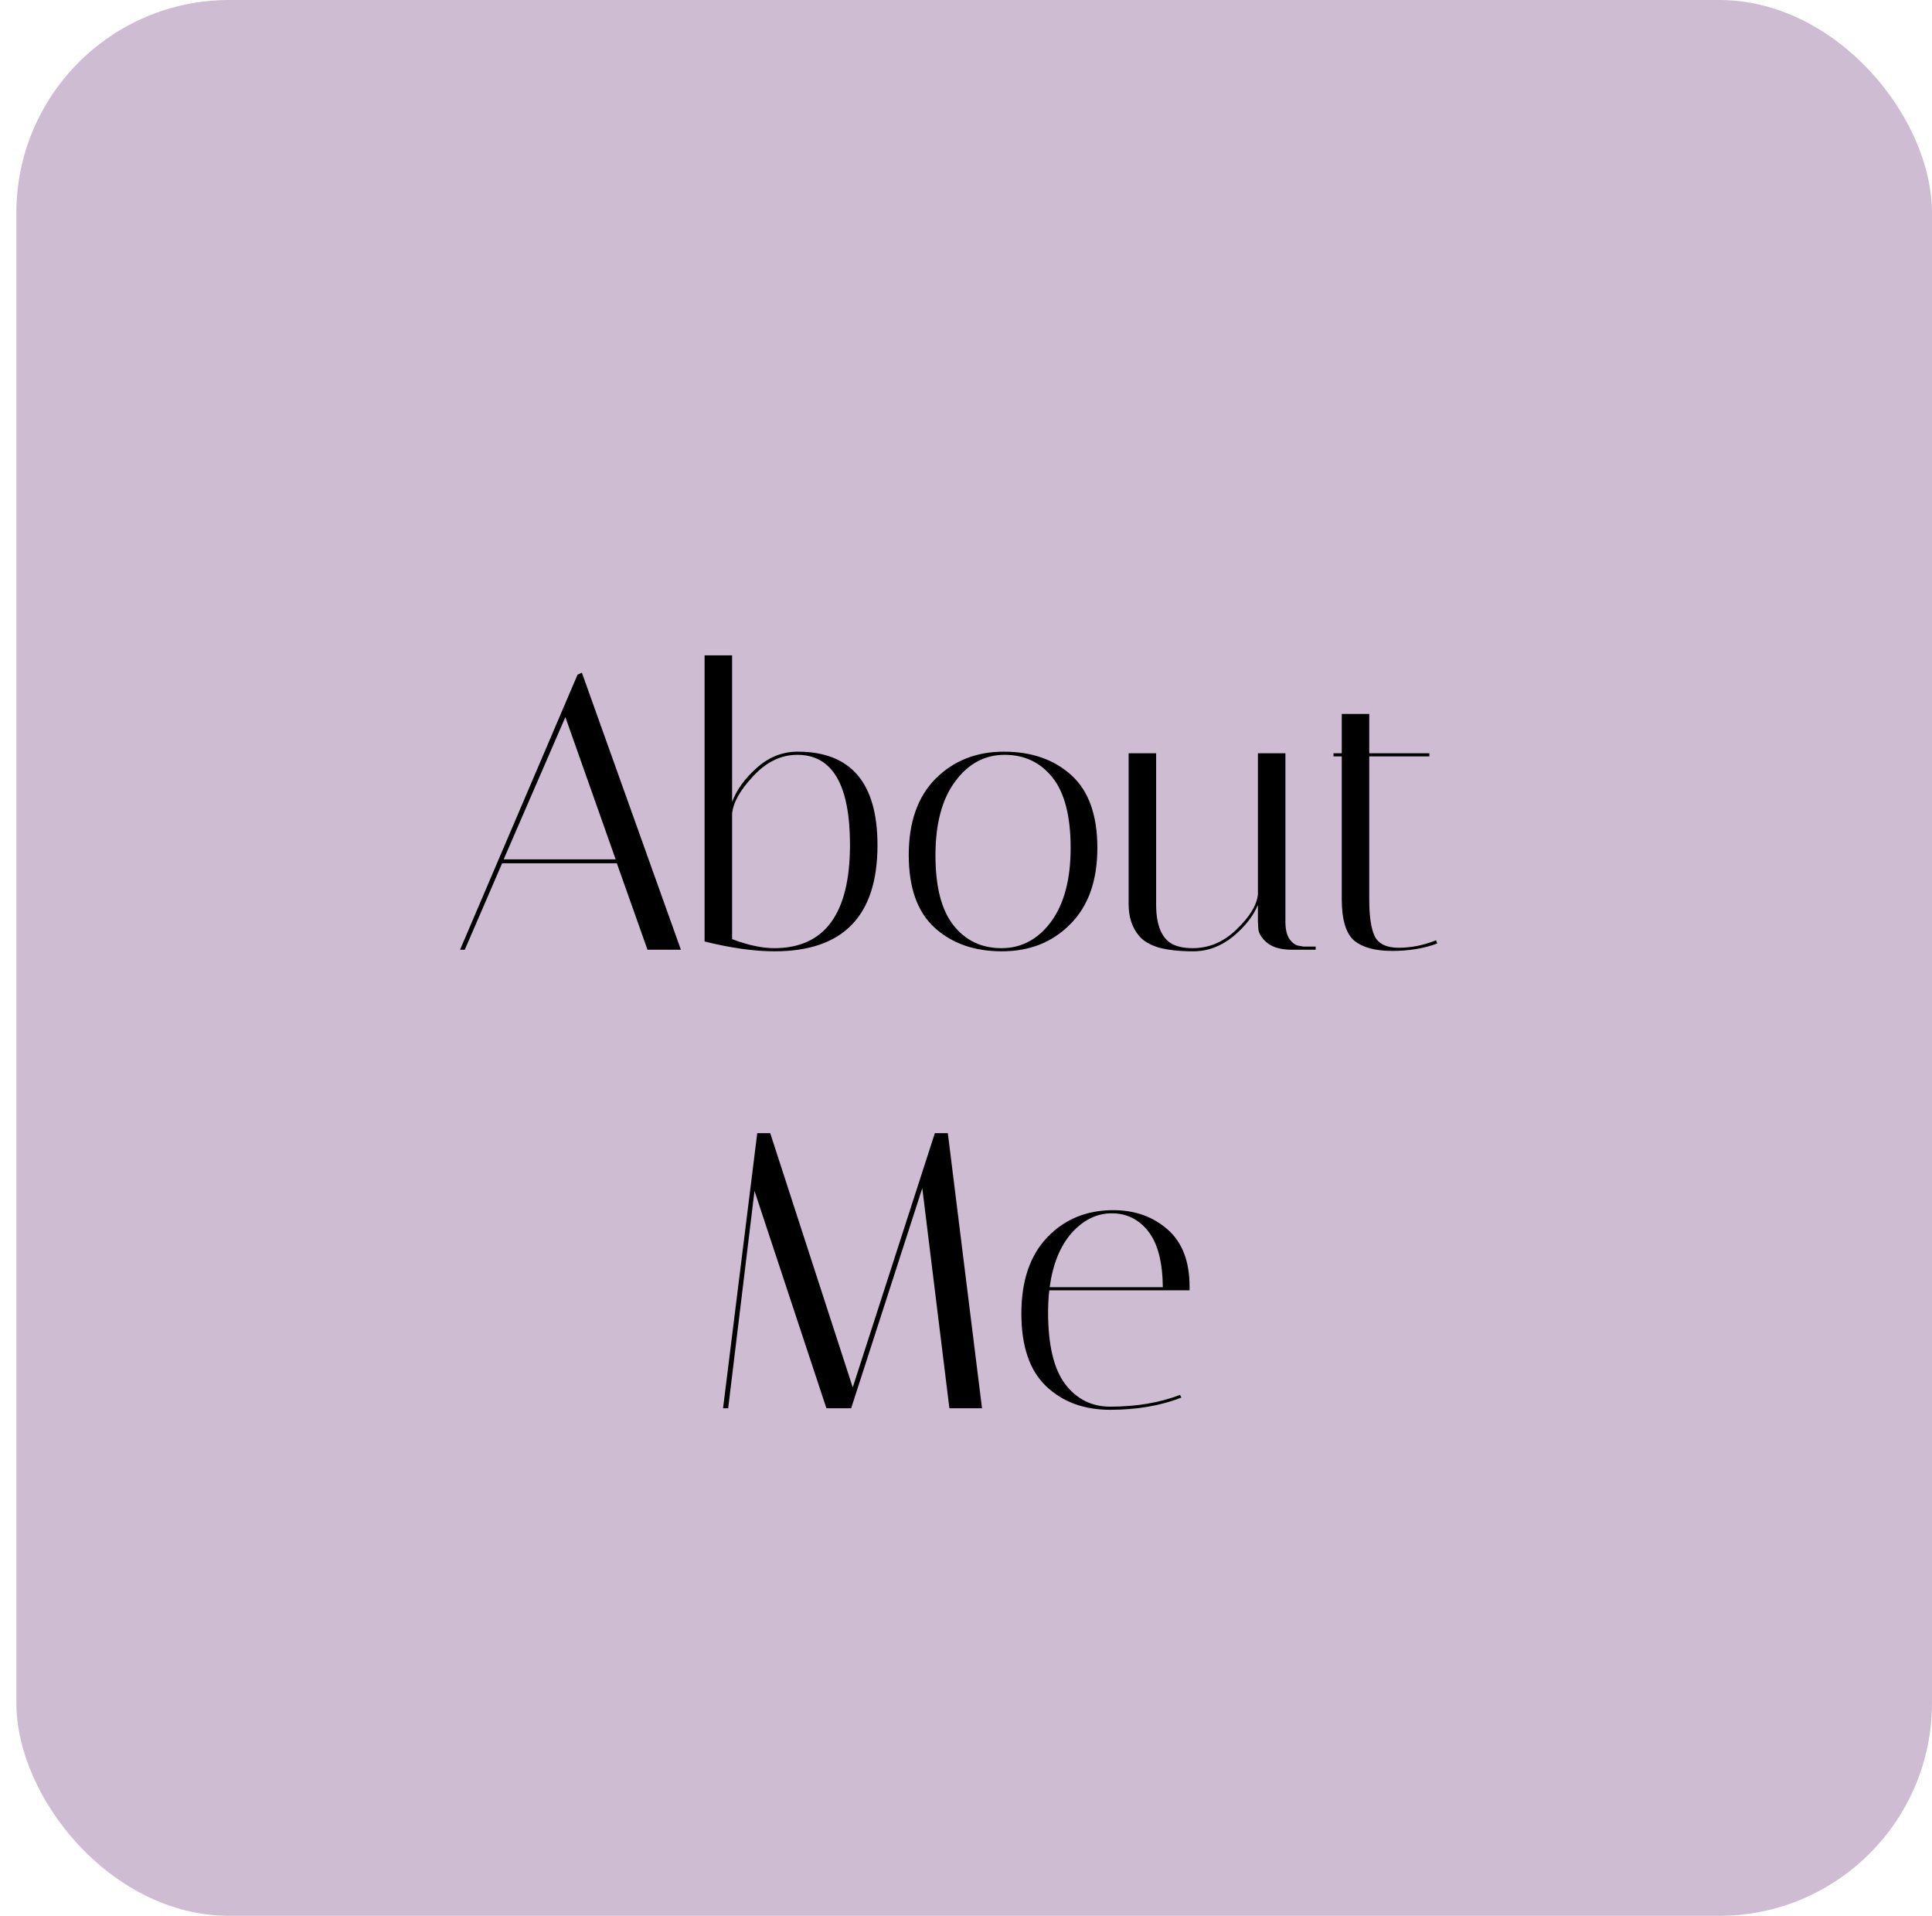 <svg width="118" height="117" viewBox="0 0 118 117" fill="none" xmlns="http://www.w3.org/2000/svg">
<rect x="1" width="117" height="117" rx="13" fill="#CEBDD2"/>
<path d="M28.387 58H28.099L35.275 41.2L35.539 41.08L41.587 58H39.547L37.675 52.72H30.667L28.387 58ZM34.531 43.792L30.763 52.48H37.603L34.531 43.792ZM43.034 40.024H44.714V48.976C44.986 48.24 45.49 47.544 46.226 46.888C46.962 46.232 47.794 45.904 48.722 45.904C51.97 45.904 53.594 47.808 53.594 51.616C53.594 55.936 51.498 58.096 47.306 58.096C46.074 58.096 44.65 57.896 43.034 57.496V40.024ZM48.698 46.096C47.706 46.096 46.81 46.528 46.01 47.392C45.21 48.24 44.778 49.008 44.714 49.696V57.352C45.69 57.72 46.546 57.904 47.282 57.904C50.37 57.904 51.914 55.8 51.914 51.592C51.914 47.928 50.842 46.096 48.698 46.096ZM61.191 58.096C59.511 58.096 58.143 57.616 57.087 56.656C56.031 55.696 55.503 54.216 55.503 52.216C55.503 50.216 56.047 48.664 57.135 47.56C58.239 46.456 59.631 45.904 61.311 45.904C63.007 45.904 64.383 46.384 65.439 47.344C66.495 48.304 67.023 49.784 67.023 51.784C67.023 53.784 66.471 55.336 65.367 56.44C64.279 57.544 62.887 58.096 61.191 58.096ZM61.359 46.096C60.143 46.096 59.135 46.64 58.335 47.728C57.535 48.8 57.135 50.304 57.135 52.24C57.135 54.16 57.503 55.584 58.239 56.512C58.975 57.44 59.951 57.904 61.167 57.904C62.383 57.904 63.391 57.368 64.191 56.296C64.991 55.208 65.391 53.704 65.391 51.784C65.391 49.848 65.023 48.416 64.287 47.488C63.551 46.56 62.575 46.096 61.359 46.096ZM70.613 55.24C70.613 56.504 70.949 57.312 71.621 57.664C71.941 57.824 72.349 57.904 72.845 57.904C73.853 57.904 74.749 57.52 75.533 56.752C76.333 55.984 76.765 55.272 76.829 54.616V46H78.509V56.296C78.509 56.76 78.597 57.12 78.773 57.376C78.965 57.616 79.157 57.744 79.349 57.76L79.613 57.808H80.357V58H78.893C78.237 58 77.733 57.856 77.381 57.568C77.045 57.28 76.869 56.992 76.853 56.704L76.829 56.296V55.264C76.541 55.952 76.029 56.6 75.293 57.208C74.557 57.8 73.749 58.096 72.869 58.096C72.005 58.096 71.293 58.016 70.733 57.856C70.189 57.68 69.797 57.44 69.557 57.136C69.141 56.64 68.933 56 68.933 55.216V46H70.613V55.24ZM81.445 46.192V46H81.95V43.6H83.629V46H87.302V46.192H83.629V54.928C83.629 55.968 83.742 56.72 83.966 57.184C84.206 57.648 84.694 57.88 85.43 57.88C86.181 57.88 86.942 57.728 87.71 57.424L87.781 57.616C86.981 57.92 86.061 58.072 85.022 58.072C83.998 58.072 83.23 57.864 82.718 57.448C82.206 57.016 81.95 56.168 81.95 54.904V46.192H81.445ZM44.474 86H44.162L46.25 69.2H47.042L52.082 84.728L57.098 69.2H57.89L59.978 86H57.986L56.33 72.56L51.986 86H50.474L46.082 72.728L44.474 86ZM64.014 80.144C64.014 82.128 64.358 83.584 65.046 84.512C65.75 85.44 66.67 85.904 67.806 85.904C69.406 85.904 70.83 85.664 72.078 85.184L72.15 85.352C70.87 85.848 69.422 86.096 67.806 86.096C66.206 86.096 64.902 85.616 63.894 84.656C62.886 83.696 62.382 82.216 62.382 80.216C62.382 78.216 62.91 76.664 63.966 75.56C65.022 74.456 66.366 73.904 67.998 73.904C69.31 73.904 70.414 74.296 71.31 75.08C72.206 75.864 72.654 77.024 72.654 78.56C72.654 78.64 72.654 78.72 72.654 78.8H64.086C64.038 79.232 64.014 79.68 64.014 80.144ZM71.022 78.608C71.006 77.072 70.71 75.936 70.134 75.2C69.558 74.464 68.814 74.096 67.902 74.096C66.99 74.096 66.174 74.496 65.454 75.296C64.75 76.096 64.302 77.2 64.11 78.608H71.022Z" fill="black"/>
</svg>
